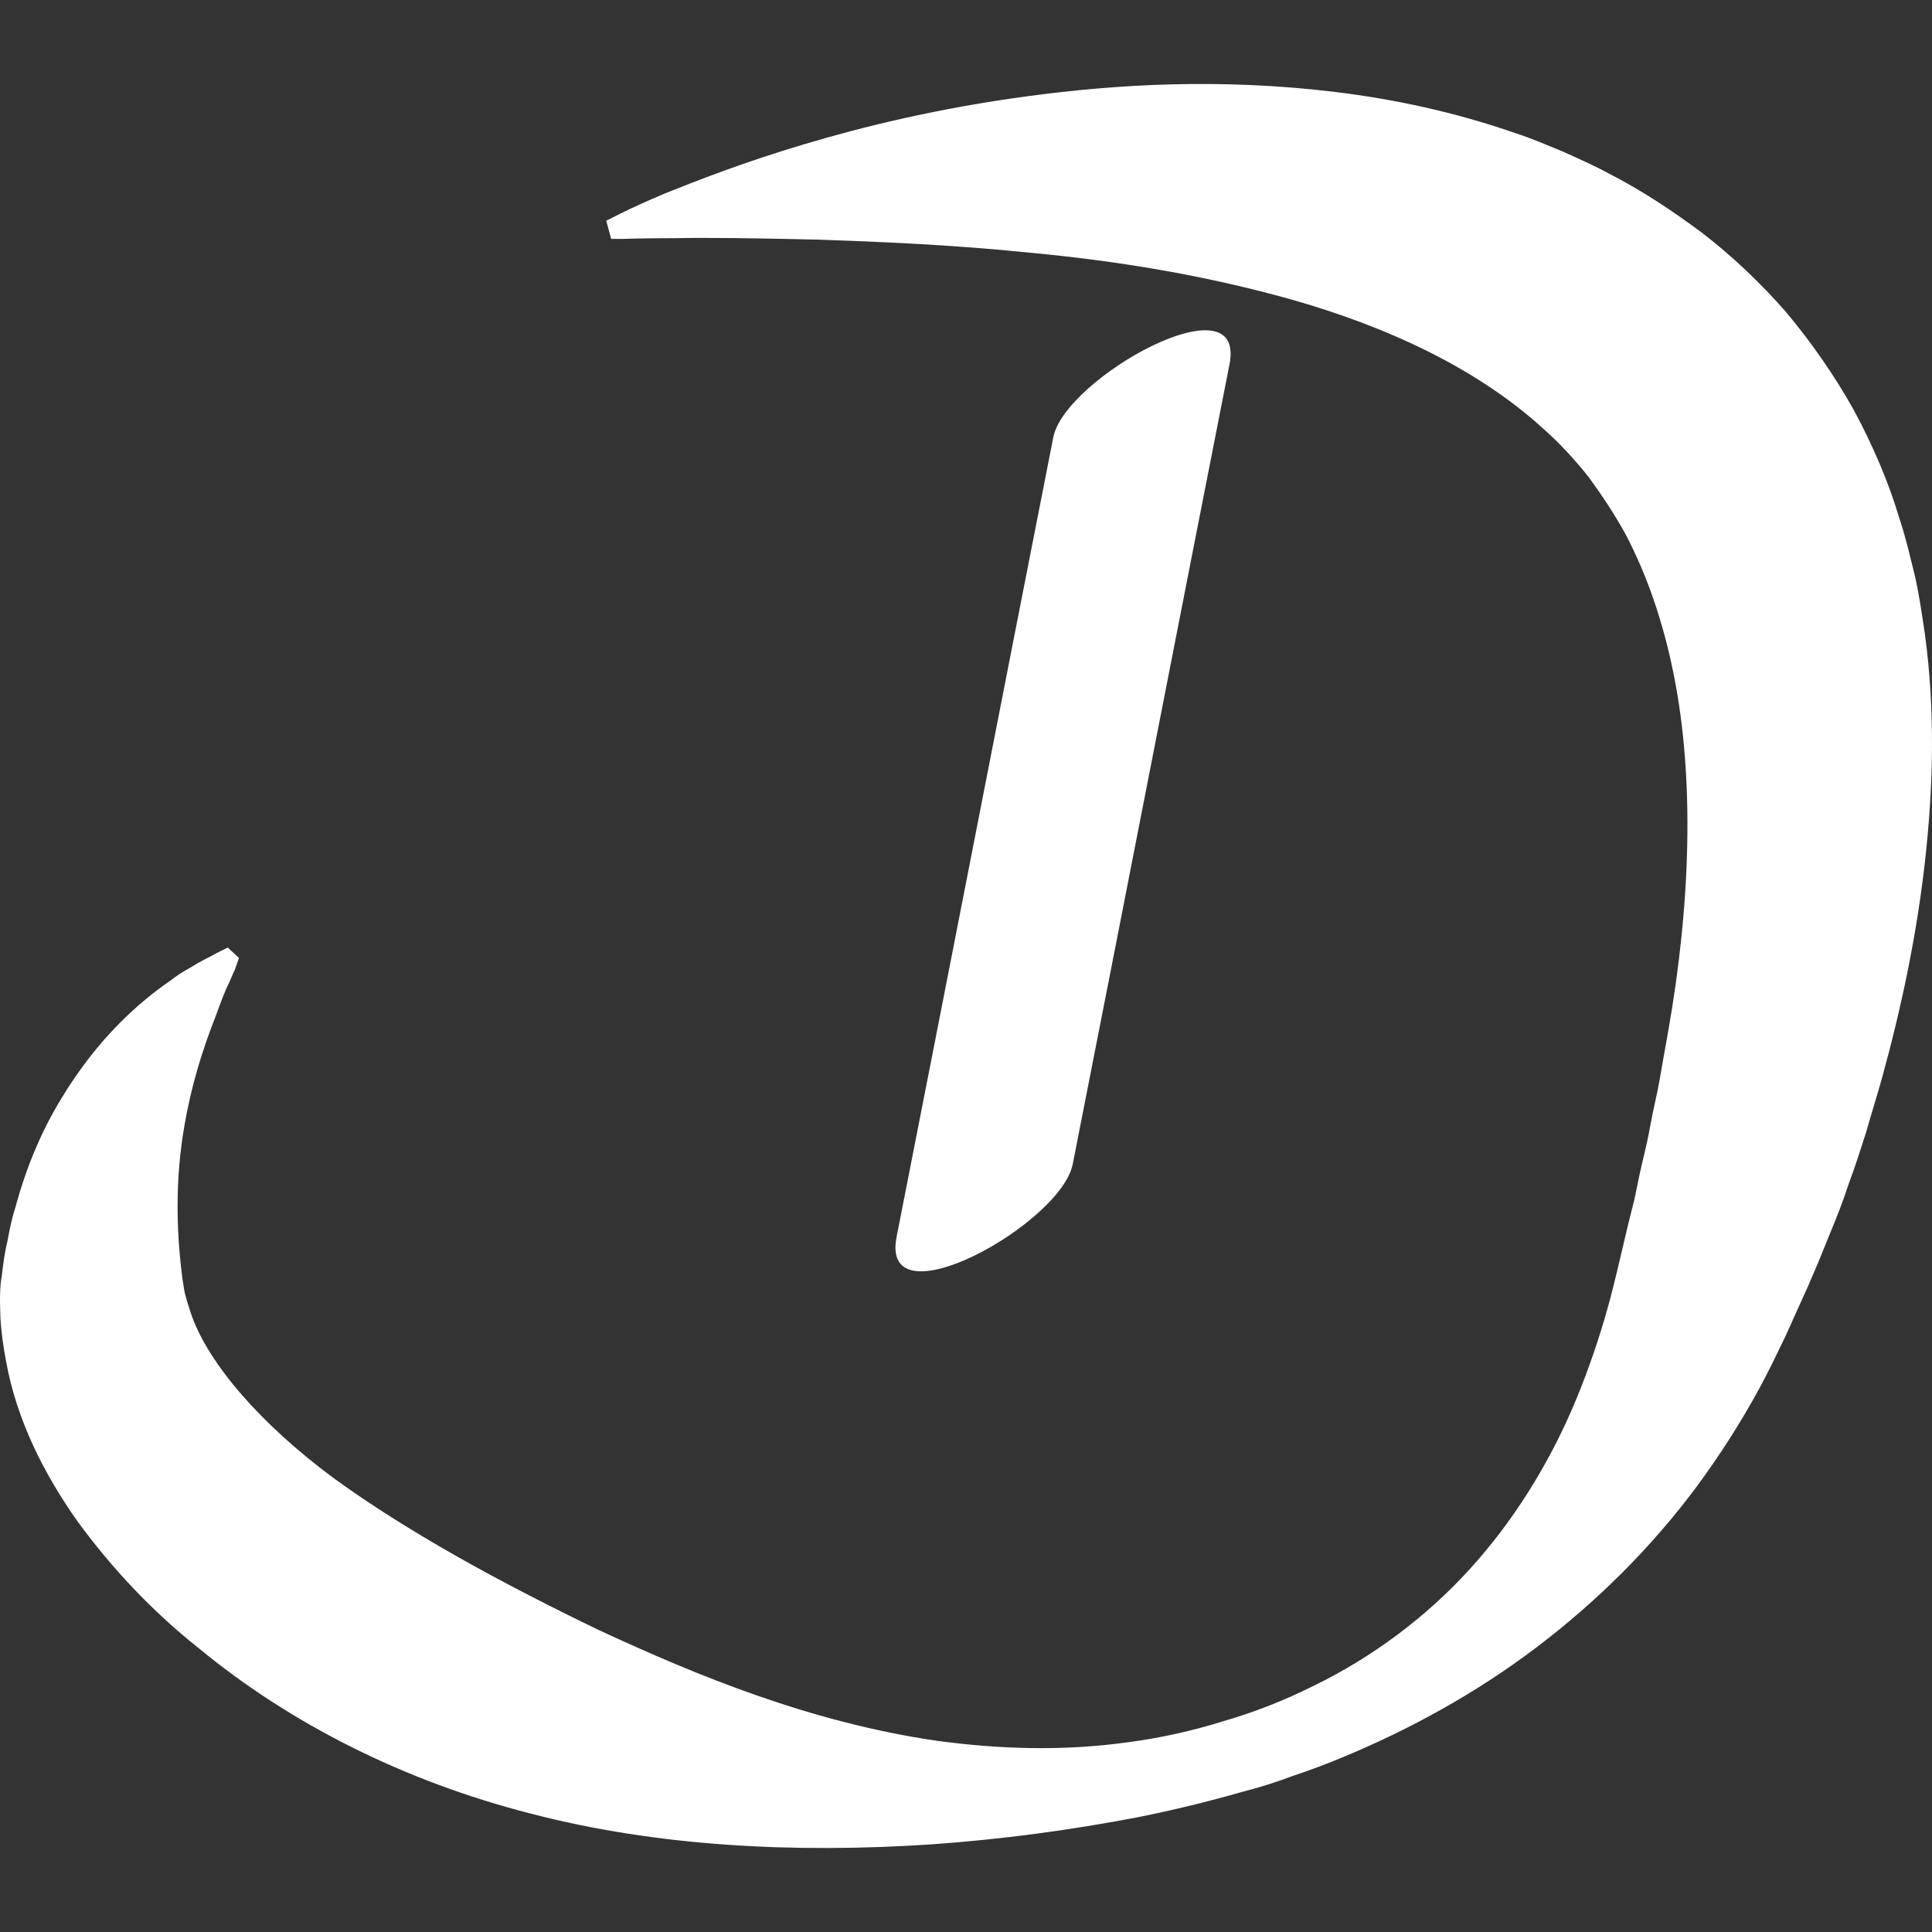 <?xml version="1.0" encoding="UTF-8" standalone="no"?>
<svg
   xmlns:dc="http://purl.org/dc/elements/1.1/"
   xmlns:cc="http://creativecommons.org/ns#"
   xmlns:rdf="http://www.w3.org/1999/02/22-rdf-syntax-ns#"
   xmlns:svg="http://www.w3.org/2000/svg"
   xmlns="http://www.w3.org/2000/svg"
   xmlns:sodipodi="http://sodipodi.sourceforge.net/DTD/sodipodi-0.dtd"
   xmlns:inkscape="http://www.inkscape.org/namespaces/inkscape"
   viewBox="0 0 276.175 276.175"
   version="1.1"
   id="svg14"
   sodipodi:docname="doctolib.svg"
   width="276.175"
   height="276.175"
   inkscape:version="1.0.2 (e86c870879, 2021-01-15)">
  <rect x="0" y="0" width="276.175" height="276.175" fill="#333333" stroke="none"/>
  <defs
     id="defs18" />
  <sodipodi:namedview
     pagecolor="#000000"
     bordercolor="#666666"
     borderopacity="1"
     objecttolerance="10"
     gridtolerance="10"
     guidetolerance="10"
     inkscape:pageopacity="0"
     inkscape:pageshadow="2"
     inkscape:window-width="1600"
     inkscape:window-height="836"
     id="namedview16"
     showgrid="false"
     inkscape:zoom="0.4798291"
     inkscape:cx="425.64701"
     inkscape:cy="248.43436"
     inkscape:window-x="0"
     inkscape:window-y="0"
     inkscape:window-maximized="1"
     inkscape:current-layer="svg14"
     fit-margin-top="0"
     fit-margin-left="0"
     fit-margin-right="0"
     fit-margin-bottom="0" />
  <path
     fill="#ffffff"
     d="m 33.56,138.647 c 0,0 -0.3,0.6 -0.8,1.8 -0.6,1.2 -1.2,2.8 -2,5 -1.7,4.3 -3.8,10.6 -4.8,18.1 -0.5,3.8 -0.7,7.9 -0.5,12.3 0.1,2.2 0.3,4.5 0.6,6.8 0.2,1.2 0.3,2.2 0.5,2.7 0.2,0.8 0.5,1.7 0.8,2.6 2.5,7.1 10,15.7 20.4,23.4 10.5,7.6 23.4,14.7 37.7,21.6 14.4,6.7 30.6,13.3 48.5,15.9 8.9,1.2 18.1,1.5 27.3,0.2 4.6,-0.6 9.1,-1.6 13.6,-3 4.5,-1.3 8.8,-3 13,-5.1 8.4,-4.1 16,-9.8 22.2,-16.6 6.2,-6.8 11.1,-14.7 14.7,-23 1.8,-4.2 3.3,-8.4 4.6,-12.8 1.3,-4.4 2.2,-8.6 3.4,-13.6 l 0.9,-3.6 0.7,-3.4 c 0.5,-2.3 1.1,-4.5 1.5,-6.8 0.4,-2.3 1,-4.6 1.4,-6.9 0.4,-2.3 0.8,-4.6 1.2,-6.8 3.2,-18.1 3.8,-36 0.8,-51 -1.5,-7.5 -3.8,-14.2 -6.9,-20.1 -1.6,-2.9 -3.4,-5.6 -5.3,-8.2 -2,-2.5 -4.2,-4.9 -6.6,-7 -9.6,-8.7 -22.5,-14.5 -35.4,-18.2 -13,-3.7 -25.9,-5.7 -37.6,-6.8 -11.7,-1.2 -22.1,-1.6 -30.8,-1.9 -8.7,-0.2 -15.6,-0.3 -20.3,-0.2 -4.7,0 -7.2,0.1 -7.2,0.1 h -1.8 l -0.7,-2.6 1.6,-0.8 c 0,0 2.3,-1.2 6.8,-3.1 4.5,-1.8 11.1,-4.4 19.8,-7 8.7,-2.6 19.4,-5.2 32.1,-6.9 12.7,-1.7 27.4,-2.6 43.9,-0.6 8.2,1 16.9,2.8 25.8,5.9 2.2,0.7 4.5,1.7 6.7,2.6 2.2,1 4.5,2 6.7,3.2 4.5,2.3 8.9,5.2 13.2,8.4 4.3,3.3 8.3,7.1 12,11.3 3.6,4.3 6.9,9 9.7,14 2.7,5 5,10.3 6.6,15.7 0.9,2.7 1.5,5.4 2.2,8.2 0.6,2.7 1,5.5 1.4,8.2 1.5,11 1.2,22 0,32.6 -1.2,10.6 -3.4,21 -6.2,31.1 -0.7,2.5 -1.5,5 -2.2,7.5 -0.8,2.5 -1.6,5 -2.5,7.4 -0.8,2.5 -1.8,5 -2.8,7.4 l -1.5,3.7 c -0.5,1.2 -1,2.3 -1.5,3.5 l -3.2,7.1 c -1.2,2.5 -2.4,5 -3.7,7.4 -2.6,4.8 -5.6,9.5 -8.9,14 -6.6,8.9 -14.5,16.7 -23.1,23.2 -8.6,6.5 -17.9,11.6 -27.5,15.6 -2.4,1 -4.8,1.9 -7.2,2.7 -2.4,0.9 -4.9,1.7 -7.3,2.3 -4.9,1.4 -9.8,2.6 -14.8,3.6 -9.9,1.9 -19.7,3.2 -29.6,3.9 -19.6,1.3 -39.3,0.3 -57.3,-4.4 -18,-4.6 -34.3,-12.8 -47.4,-23.6 -6.7,-5.3 -12.5,-11.5 -17.4,-18.2 -4.8,-6.8 -8.7,-14.5 -10.2,-22.9 -0.4,-2.1 -0.7,-4.2 -0.8,-6.3 -0.1,-2.4 -0.1,-4.3 0.2,-5.9 0.2,-1.7 0.4,-3.3 0.8,-4.9 0.3,-1.6 0.6,-3.2 1.1,-4.7 1.6,-6 3.9,-11.3 6.6,-15.7 5.3,-8.8 11.3,-13.9 15.5,-16.8 1,-0.8 2,-1.4 2.9,-1.9 0.8,-0.5 1.5,-0.9 2.1,-1.2 1.2,-0.6 1.7,-0.9 1.7,-0.9 l 1.6,-0.8 1.6,1.5 z"
     id="path10"
     sodipodi:nodetypes="ccccscccccccccscscccsscsccccccccccccssccccccccccscccccccscsscccccccccccccccscccc" />
  <path
     fill="#ffffff"
     d="m 150.56,62.542 c -7.5,38.1 -14.9,76.2 -22.4,114.3 -2.4,12.5 23.6,-1.9 25.2,-10.5 7.5,-38.1 14.9,-76.2 22.4,-114.3 2.4,-12.4 -23.6,2 -25.2,10.5 z"
     id="path12" />
</svg>
